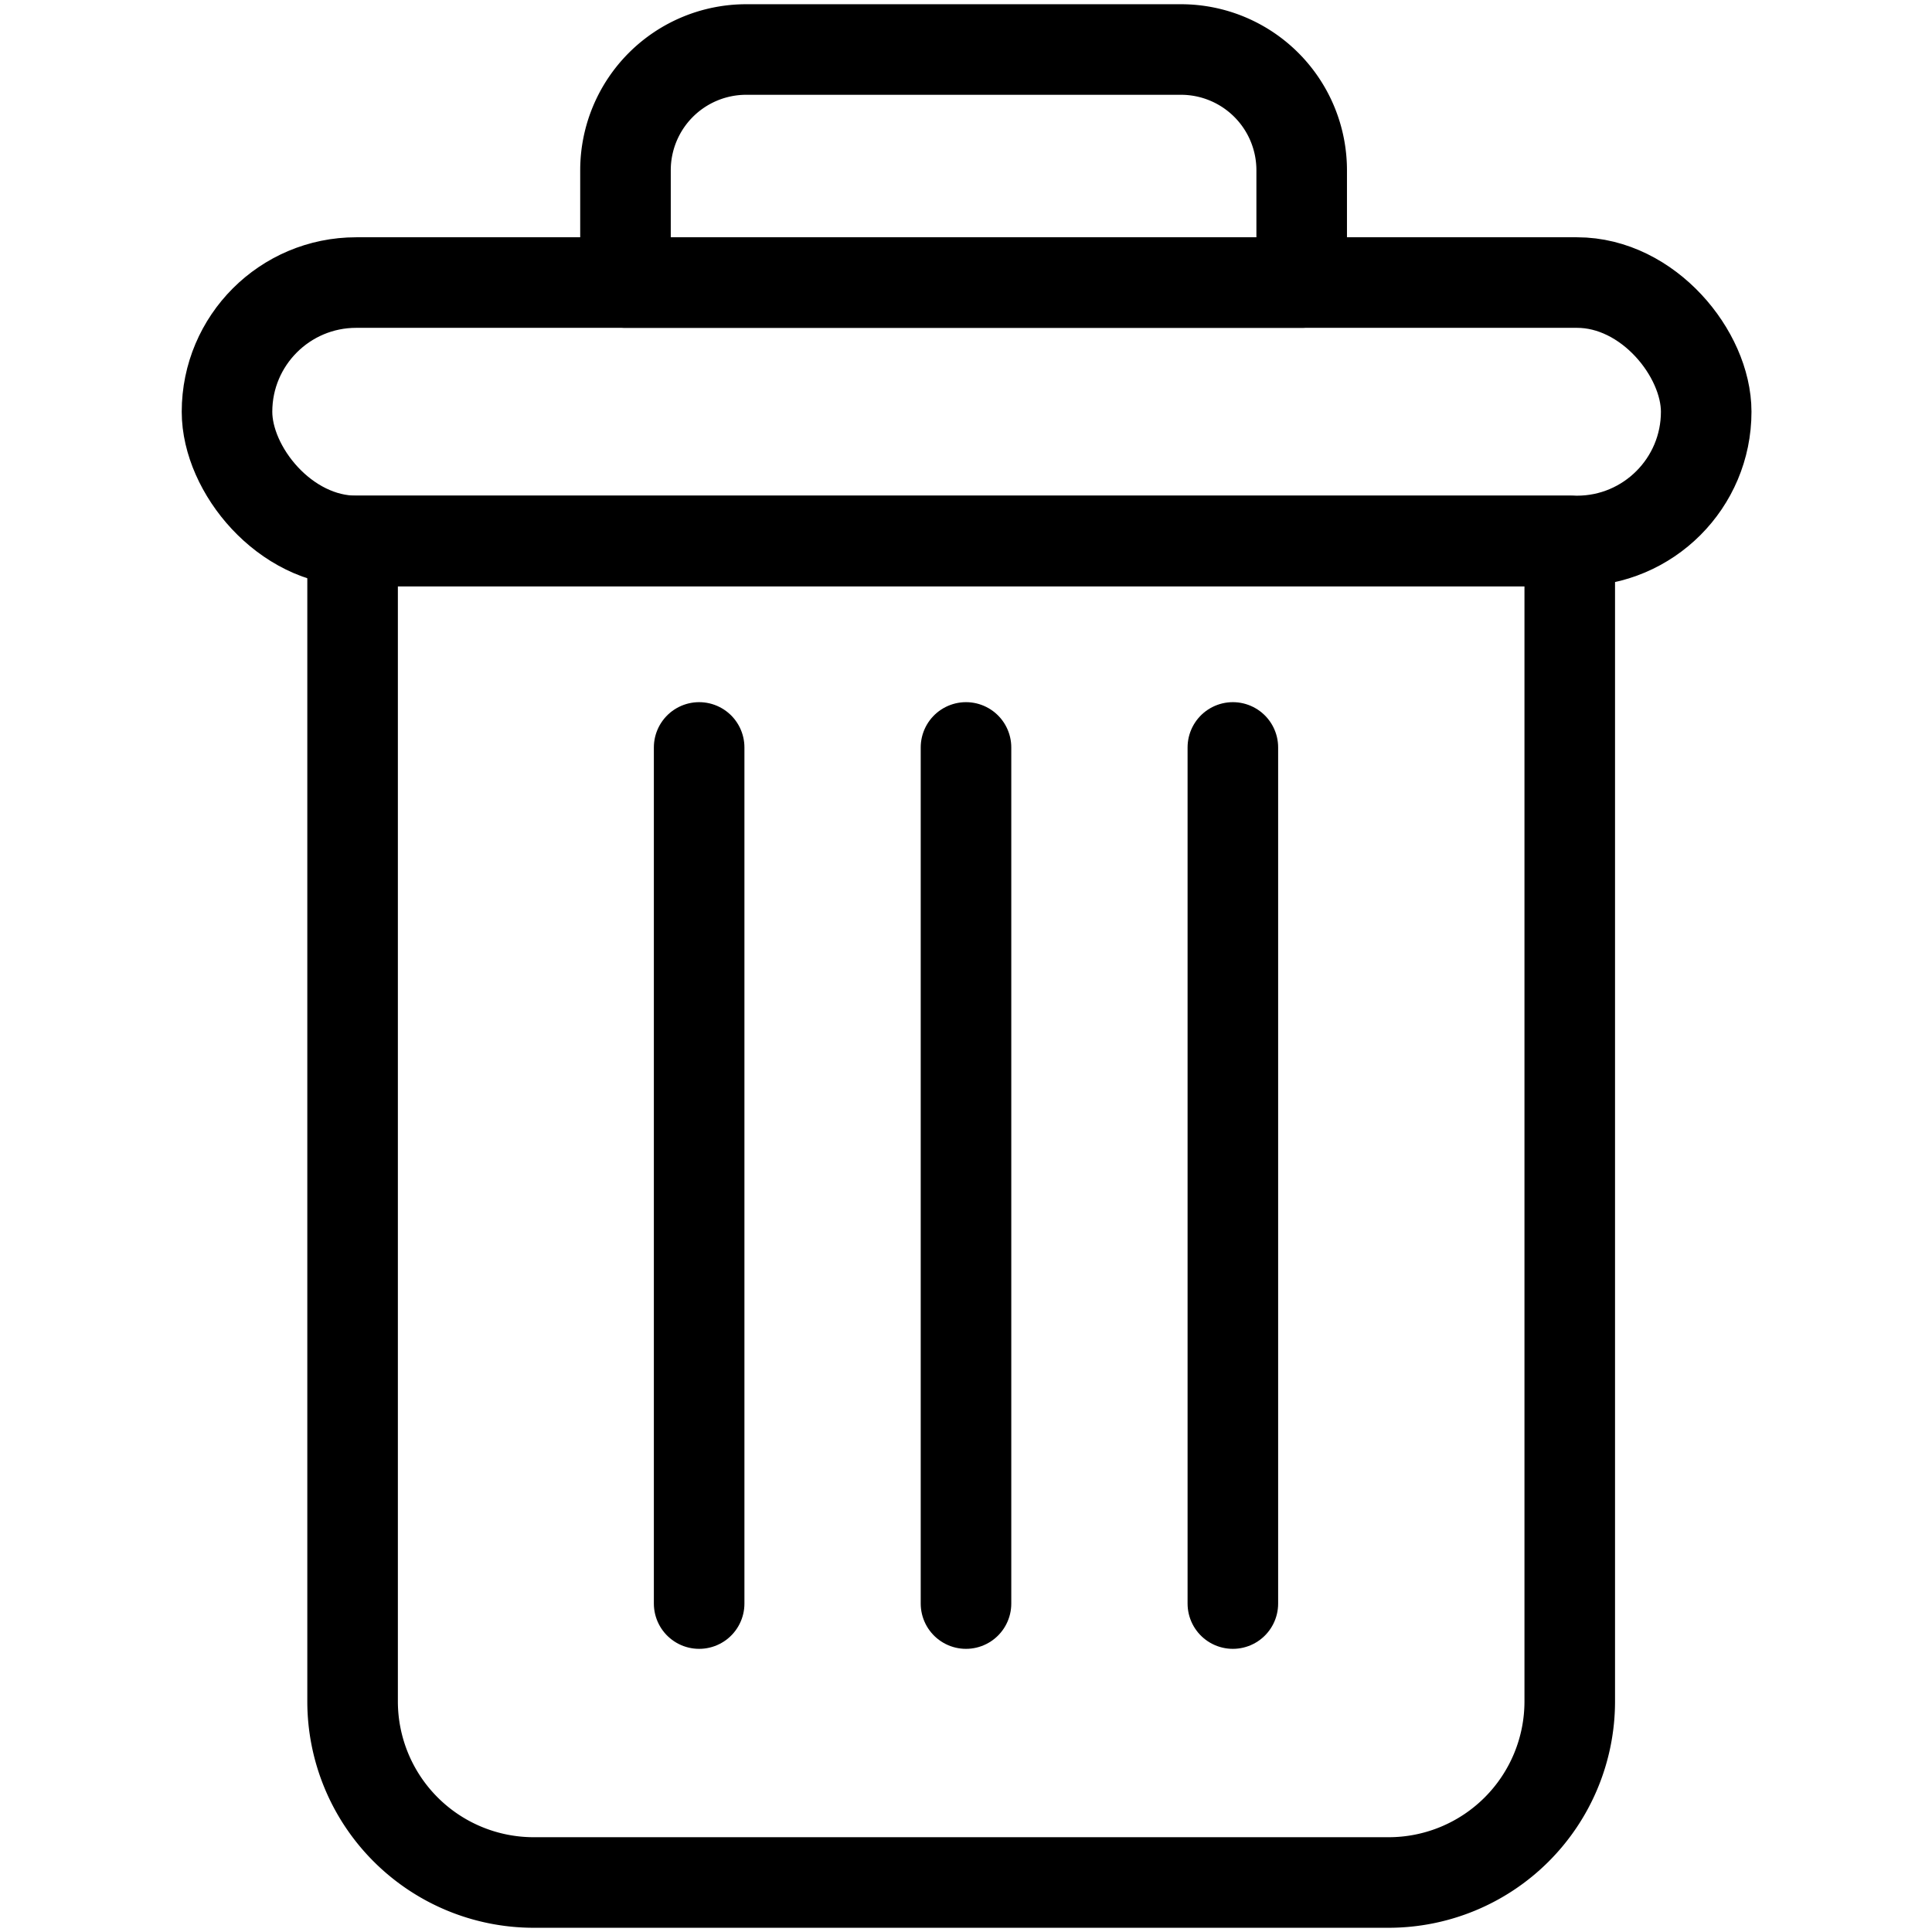 <svg id="vector" xmlns="http://www.w3.org/2000/svg" viewBox="0 0 16 16"><defs><style>.cls-1{fill:none;stroke:#000;stroke-linecap:round;stroke-linejoin:round;stroke-width:0.75px;}</style></defs><path class="cls-1" d="M2.92,4.48H13a0,0,0,0,1,0,0v9.61a1.5,1.5,0,0,1-1.5,1.5H4.42a1.5,1.5,0,0,1-1.5-1.5V4.48A0,0,0,0,1,2.92,4.48Z"/><path class="cls-1" d="M5.18.41h5.6a0,0,0,0,1,0,0v.93a1,1,0,0,1-1,1H6.18a1,1,0,0,1-1-1V.41A0,0,0,0,1,5.18.41Z" transform="translate(15.96 2.75) rotate(180)"/><rect class="cls-1" x="1.88" y="2.34" width="12.25" height="2.14" rx="1.07"/><line class="cls-1" x1="5.79" y1="6.19" x2="5.79" y2="13.28"/><line class="cls-1" x1="8" y1="6.19" x2="8" y2="13.28"/><line class="cls-1" x1="10.21" y1="6.19" x2="10.21" y2="13.28"/></svg>